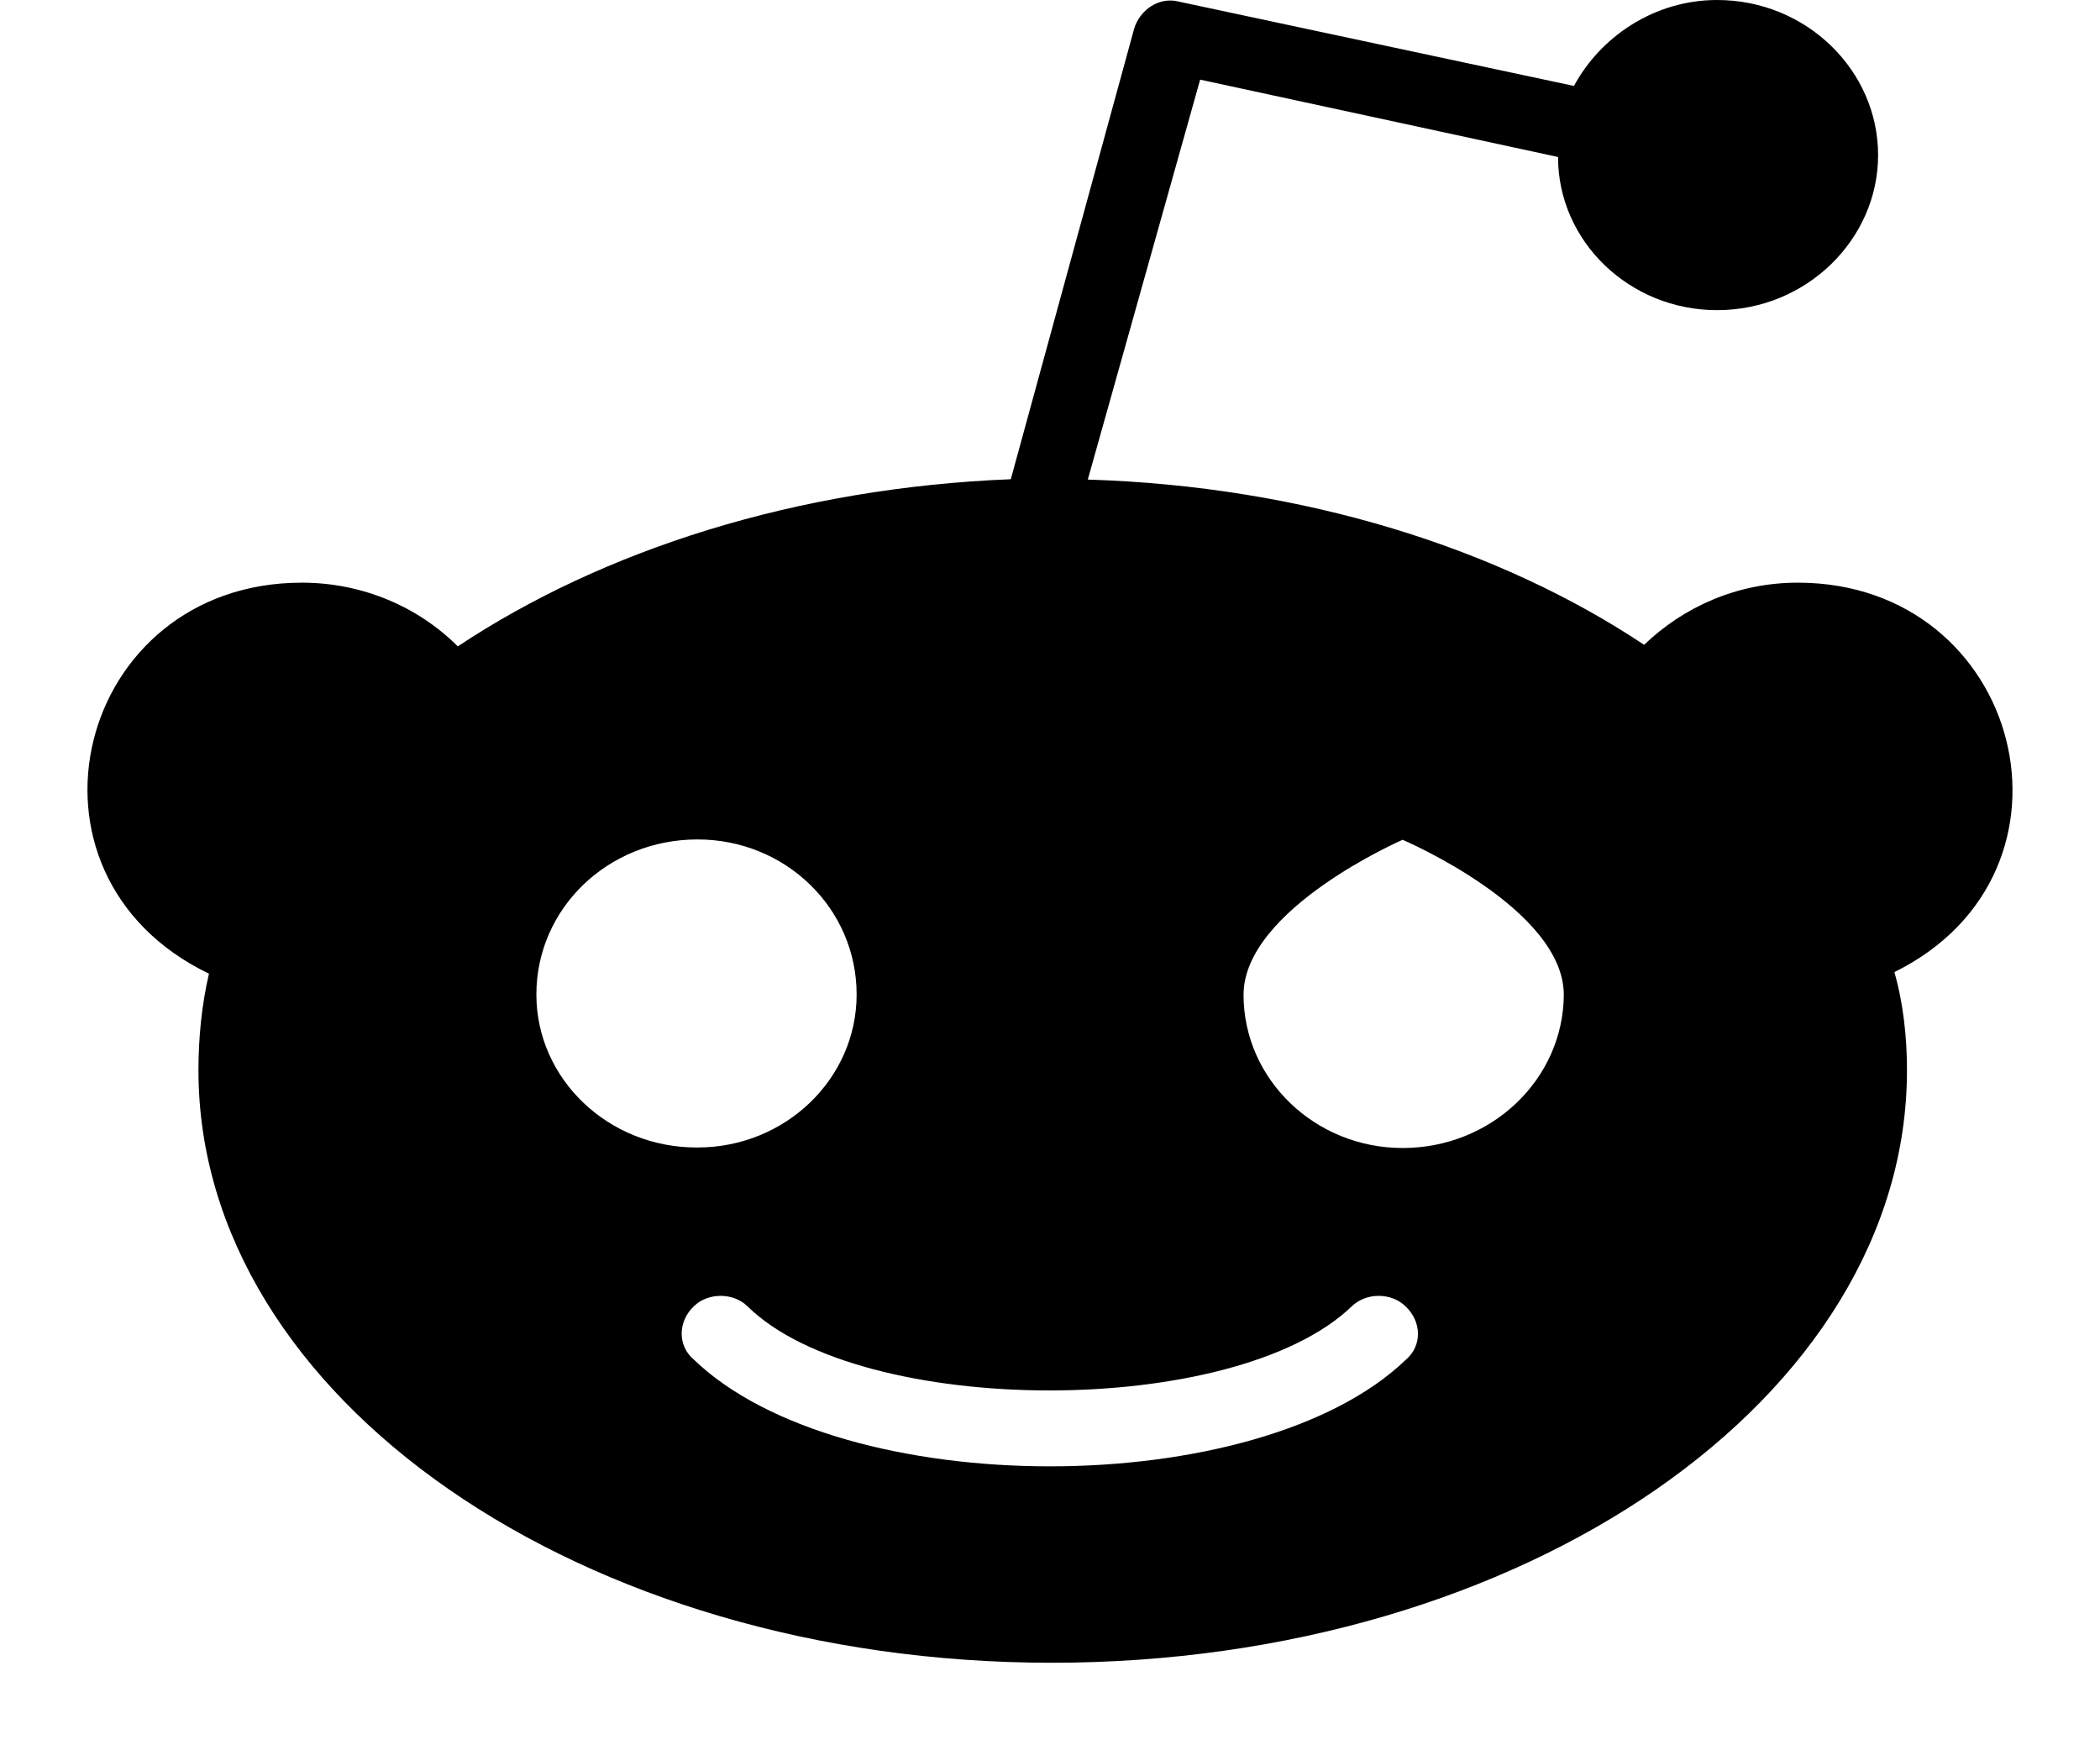 <svg width="12" height="10" viewBox="0 0 12 10" fill="none"
    xmlns="http://www.w3.org/2000/svg">
    <path d="M10.273 3.329C9.926 3.329 9.62 3.468 9.395 3.684C8.567 3.133 7.452 2.778 6.216 2.74L6.858 0.455L8.903 0.897C8.903 1.379 9.311 1.772 9.812 1.772C10.322 1.772 10.732 1.368 10.732 0.886C10.732 0.404 10.324 0 9.812 0C9.455 0 9.147 0.208 8.994 0.491L6.735 0.009C6.622 -0.02 6.511 0.058 6.48 0.167L5.776 2.738C4.549 2.787 3.446 3.142 2.616 3.693C2.391 3.468 2.073 3.329 1.725 3.329C0.436 3.329 0.014 4.994 1.194 5.563C1.153 5.74 1.134 5.927 1.134 6.115C1.134 7.985 3.323 9.5 6.01 9.5C8.708 9.5 10.897 7.985 10.897 6.115C10.897 5.927 10.876 5.731 10.825 5.554C11.982 4.983 11.556 3.329 10.273 3.329ZM3.065 5.682C3.065 5.191 3.473 4.796 3.986 4.796C4.487 4.796 4.895 5.188 4.895 5.682C4.895 6.164 4.487 6.556 3.986 6.556C3.476 6.559 3.065 6.164 3.065 5.682ZM8.034 7.768C7.19 8.581 4.809 8.581 3.965 7.768C3.872 7.69 3.872 7.552 3.965 7.463C4.046 7.384 4.19 7.384 4.271 7.463C4.915 8.099 7.053 8.11 7.725 7.463C7.807 7.384 7.95 7.384 8.031 7.463C8.126 7.552 8.126 7.69 8.034 7.768ZM8.015 6.559C7.514 6.559 7.106 6.166 7.106 5.684C7.106 5.193 8.015 4.798 8.015 4.798C8.015 4.798 8.936 5.191 8.936 5.684C8.933 6.164 8.525 6.559 8.015 6.559Z" fill="currentColor"/>
</svg>
